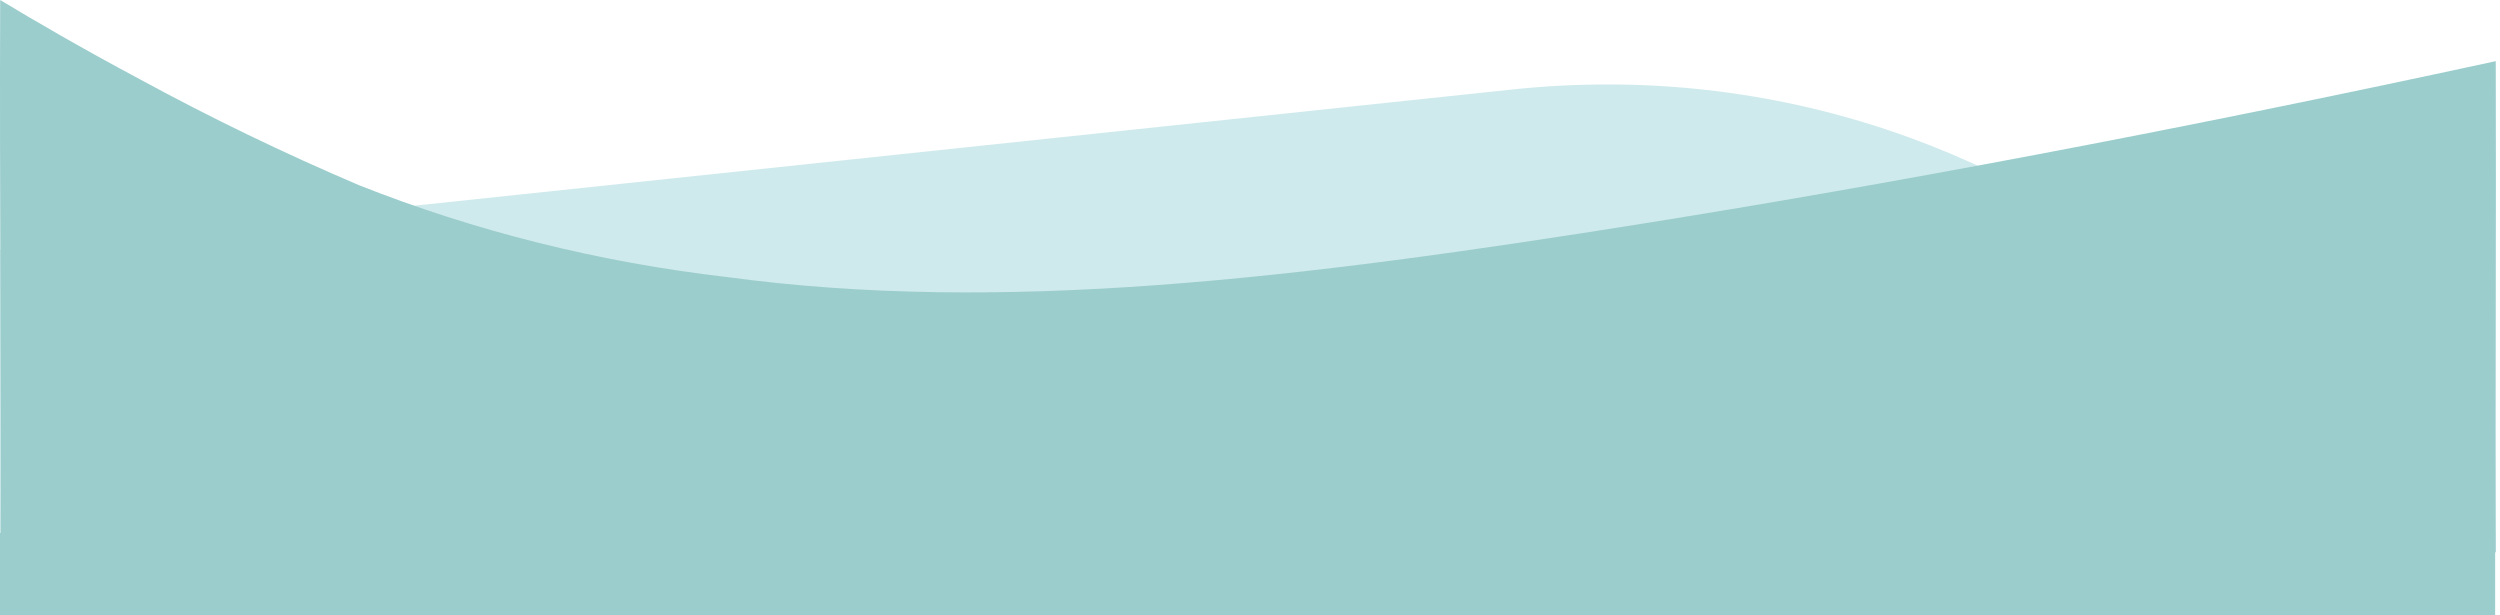 <svg width="516" height="127" viewBox="0 0 516 127" fill="none" xmlns="http://www.w3.org/2000/svg">
<g clip-path="url(#clip0)">
<path d="M0.035 51.5L312.167 18.468C420.577 6.996 515.035 91.985 515.035 201V201H0.035V51.5Z" fill="#CFEAEC"/>
<path d="M0.035 0C6.917 4.157 17.028 10.044 28.855 16.352C43.47 24.307 58.578 31.61 74.115 38.23C98.103 47.738 123.685 54.126 149.976 57.172C206.605 64.848 267.198 57.664 340.271 45.96C388.079 38.303 446.649 27.464 515.127 12.623C515.228 46.242 515.025 80.393 515.127 114H0.127C0.257 76.078 -0.111 37.909 0.035 0Z" fill="#9CCDCD"/>
<rect y="110" width="515" height="68" fill="#9BCDCD"/>
</g>
<defs>
<clipPath id="clip0">
<rect width="515.07" height="127" fill="white"/>
</clipPath>
</defs>
</svg>
